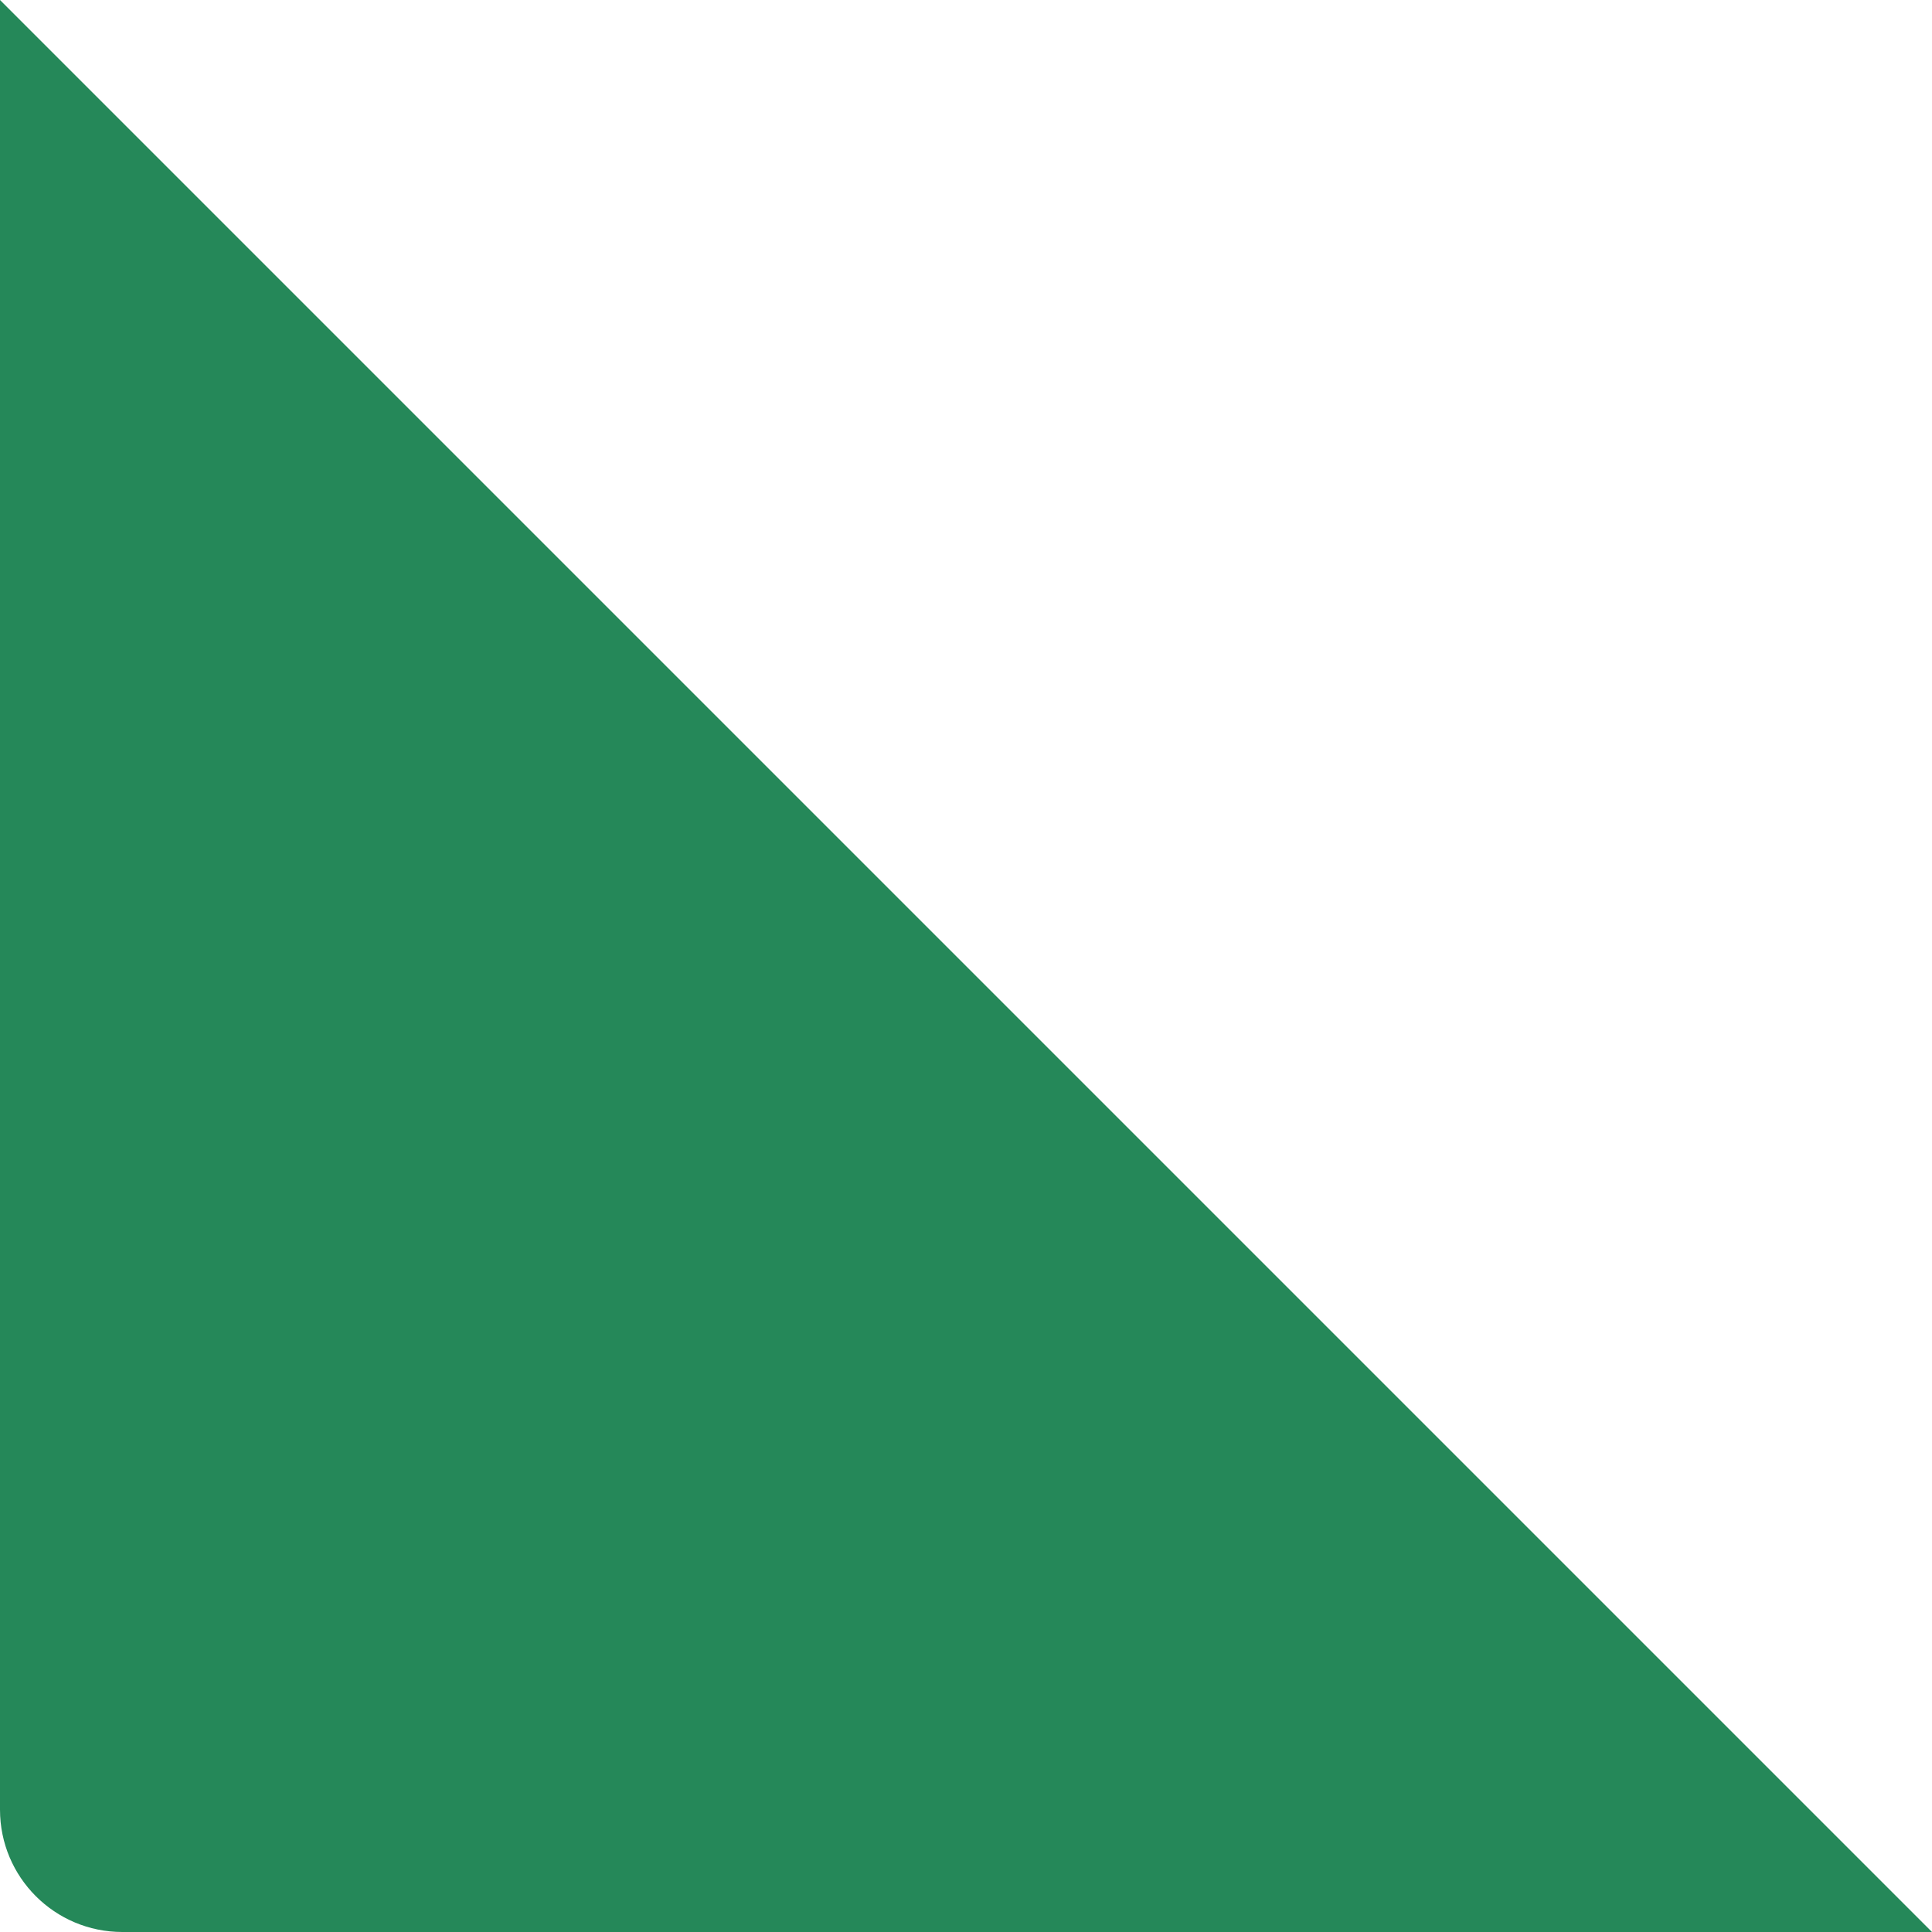 <svg width="15" height="15" viewBox="0 0 15 15" fill="none" xmlns="http://www.w3.org/2000/svg">
<path id="Rectangle 5" fill-rule="evenodd" clip-rule="evenodd" d="M0 0L15 15H0.95C0.425 15 0 14.575 0 14.05V0Z" fill="#258859"/>
</svg>
